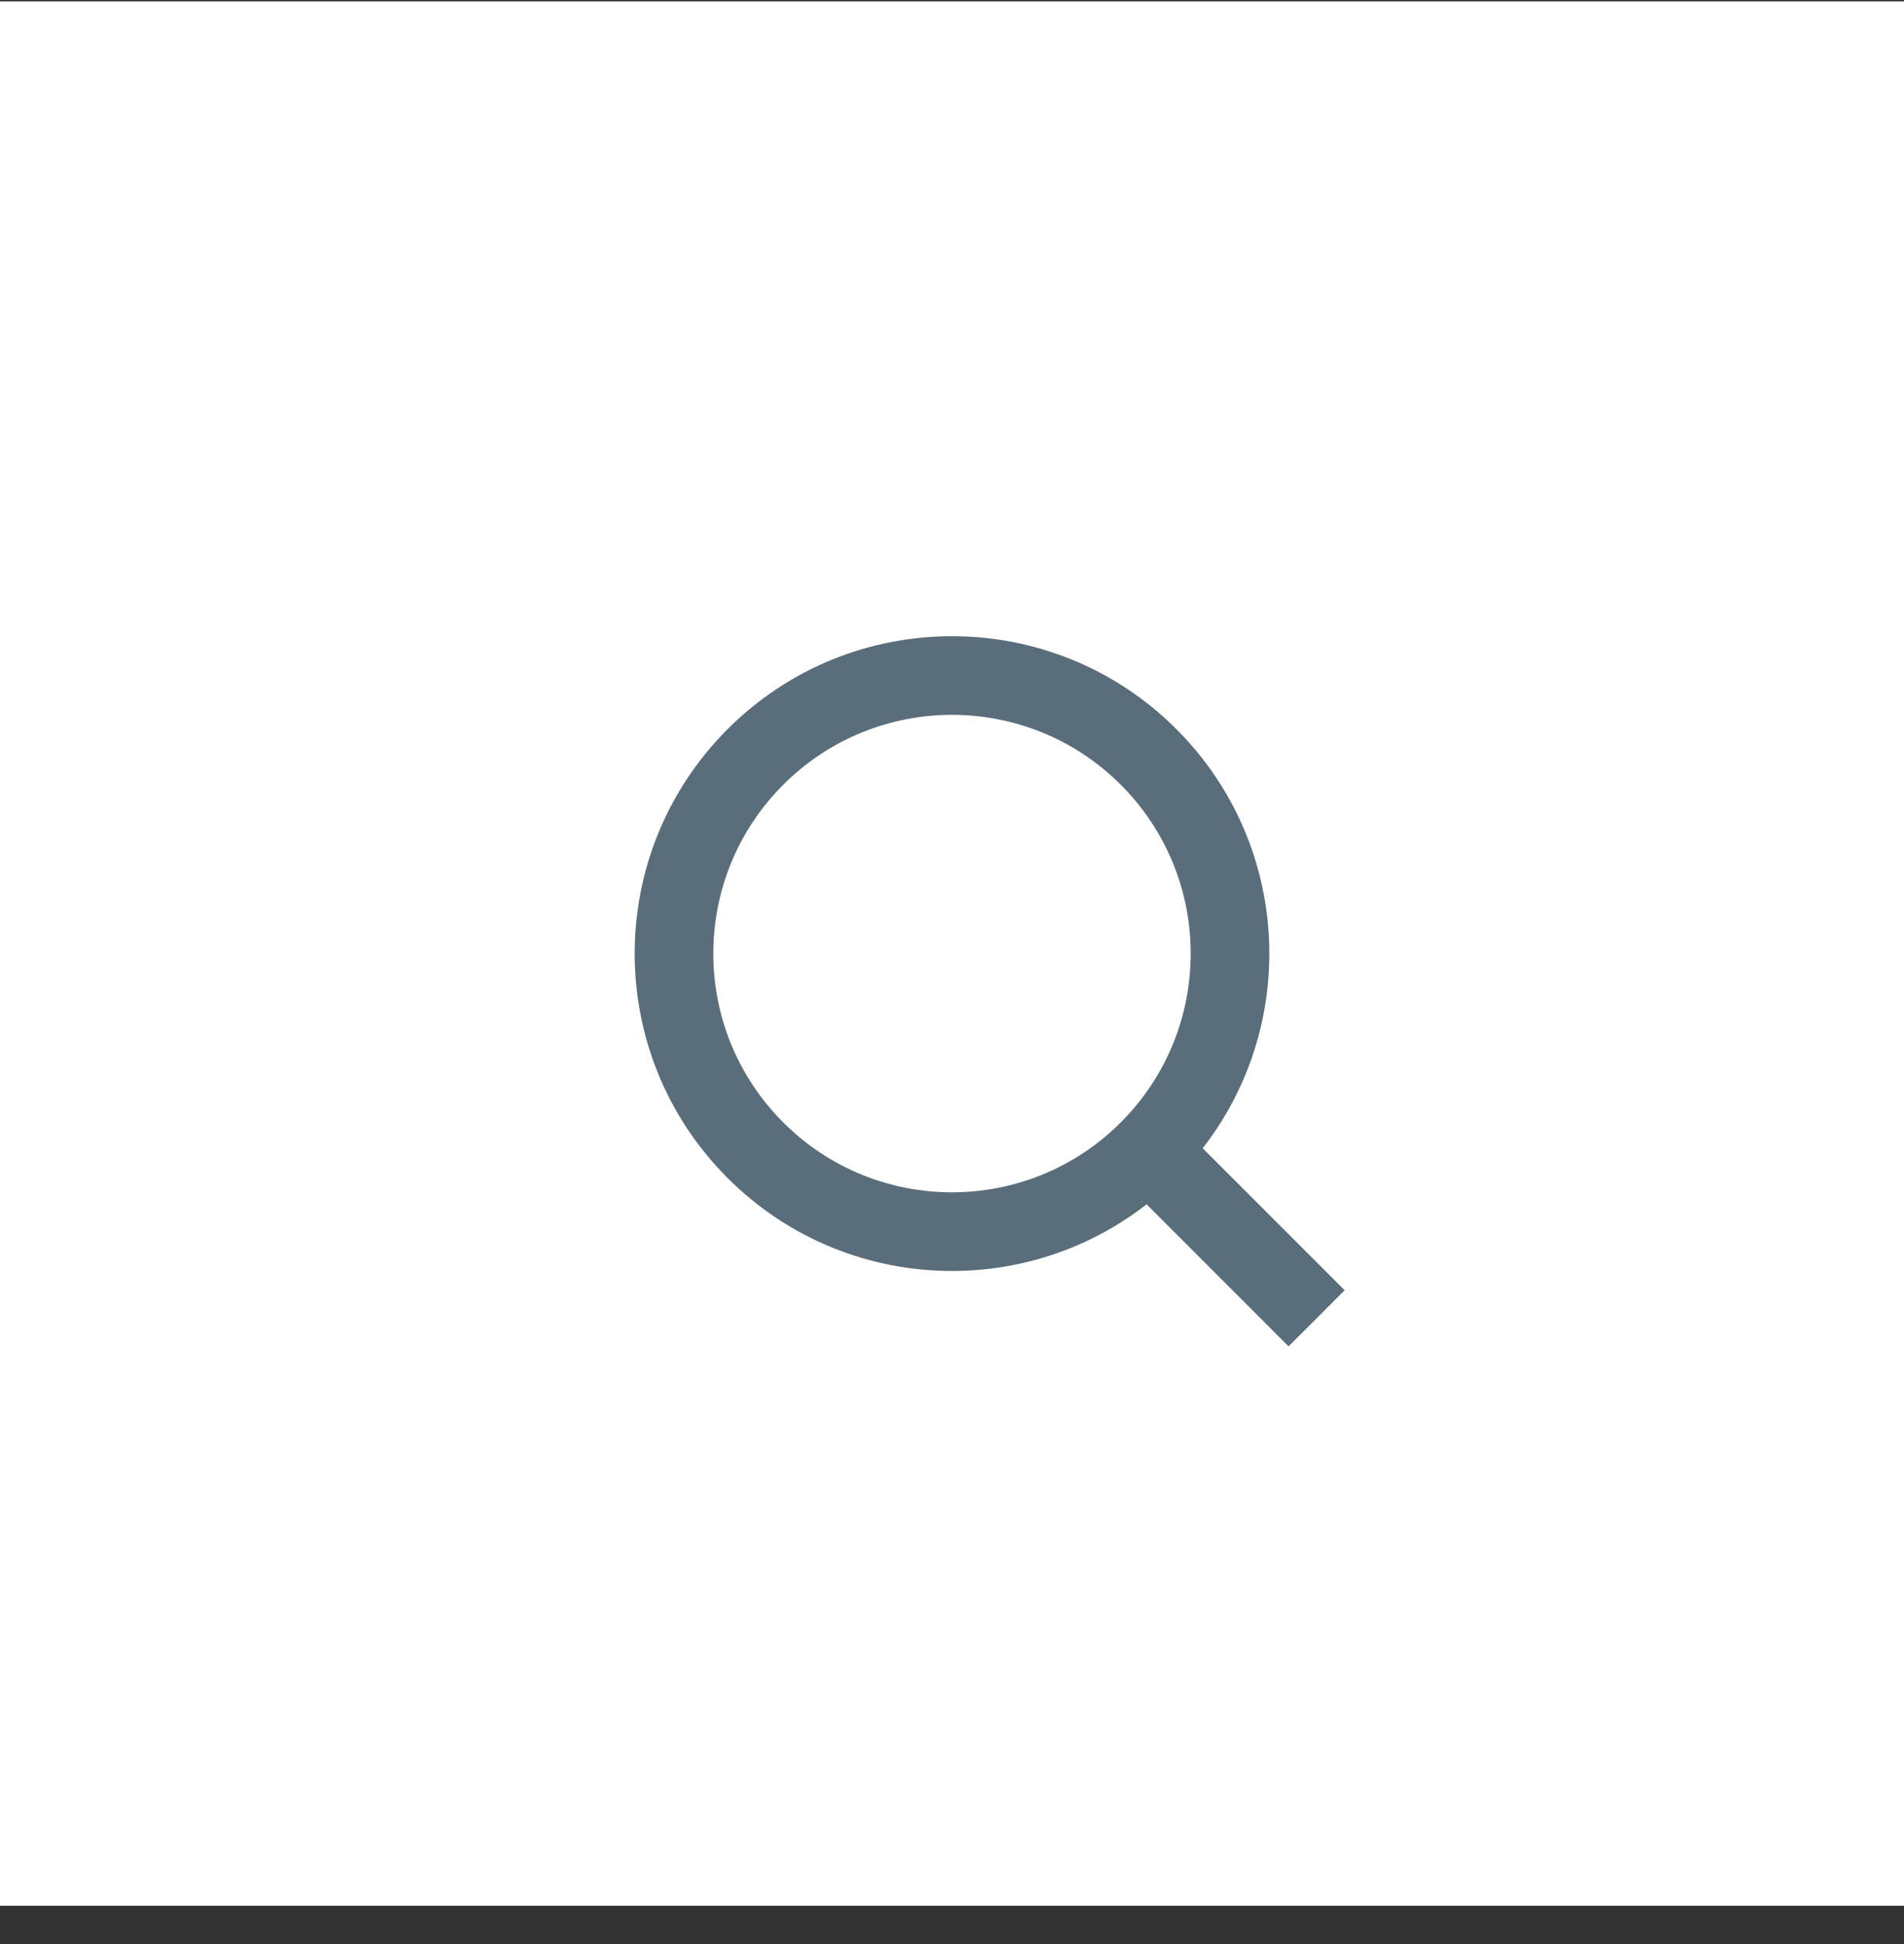 <svg width="48" height="49" viewBox="0 0 48 49" fill="none" xmlns="http://www.w3.org/2000/svg">
<rect x="0" y="0" width="48" height="49" fill="#333333" stroke="none"/>
<g clip-path="url(#clip0)">
<rect y="0.035" width="48" height="48" fill="white"/>
<path fill-rule="evenodd" clip-rule="evenodd" d="M29.657 18.378C32.781 21.503 32.781 26.568 29.657 29.692C26.533 32.816 21.467 32.816 18.343 29.692C15.219 26.568 15.219 21.503 18.343 18.378C21.467 15.254 26.533 15.254 29.657 18.378ZM28.255 19.78C30.605 22.13 30.605 25.94 28.255 28.29C25.905 30.64 22.095 30.64 19.745 28.29C17.395 25.94 17.395 22.13 19.745 19.78C22.095 17.43 25.905 17.43 28.255 19.78Z" fill="#5A6D7B"/>
<rect x="32.485" y="33.935" width="6" height="2" transform="rotate(-135 32.485 33.935)" fill="#5A6D7B"/>
</g>
<defs>
<clipPath id="clip0">
<rect width="48" height="48" fill="white" transform="translate(0 0.035)"/>
</clipPath>
</defs>
</svg>
